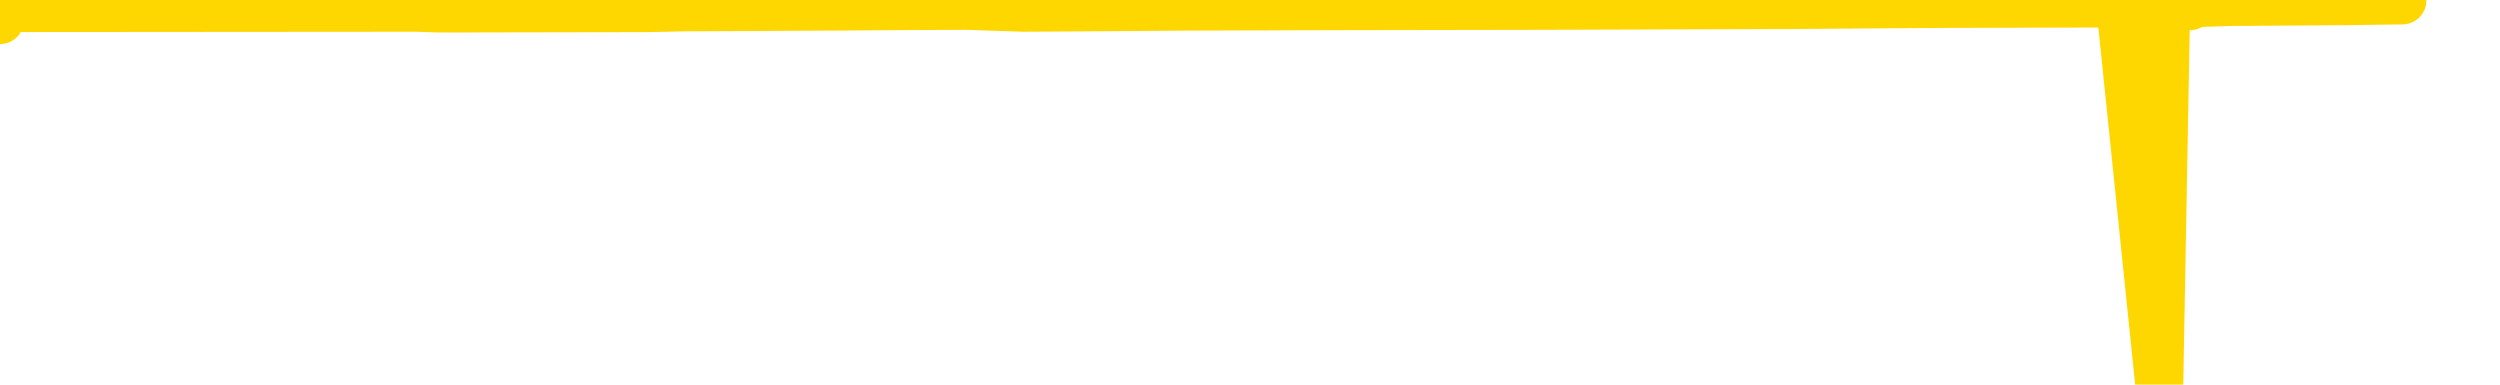 <svg xmlns="http://www.w3.org/2000/svg" version="1.1" viewBox="0 0 6500 1000">
	<path fill="none" stroke="gold" stroke-width="125" stroke-linecap="round" stroke-linejoin="round" d="M0 52  L-35399 52 L-34987 50 L-34763 51 L-34706 50 L-34668 47 L-34484 45 L-33993 43 L-33700 41 L-33388 40 L-33154 38 L-33101 35 L-33041 33 L-32888 32 L-32848 31 L-32715 29 L-32423 31 L-31882 29 L-31272 27 L-31224 29 L-30584 27 L-30550 28 L-30025 26 L-29892 25 L-29502 20 L-29174 17 L-29057 15 L-28845 17 L-28128 16 L-27559 15 L-27451 14 L-27277 11 L-27055 9 L-26654 8 L-26628 5 L-25700 3 L-25613 1 L-25530 -1 L-25460 -3 L-25163 -4 L-25011 -6 L-23121 1 L-23020 -2 L-22758 -4 L-22464 -2 L-22323 -4 L-22074 -6 L-22038 -7 L-21880 -9 L-21417 -10 L-21163 -13 L-20951 -14 L-20700 -15 L-20351 -18 L-19424 -20 L-19330 -22 L-18919 -24 L-17748 -25 L-16559 -27 L-16467 -30 L-16440 -32 L-16174 -36 L-15875 -38 L-15746 -39 L-15708 -42 L-14894 -33 L-14510 -34 L-13449 -37 L-13388 -38 L-13123 58 L-12652 57 L-12459 55 L-12196 53 L-11859 52 L-11723 53 L-11268 50 L-10524 49 L-10507 46 L-10342 45 L-10274 47 L-9757 46 L-8729 44 L-8533 41 L-8044 43 L-7682 41 L-7273 44 L-6888 45 L-5184 44 L-5086 43 L-5014 44 L-4953 43 L-4769 41 L-4432 40 L-3792 38 L-3715 40 L-3653 39 L-3467 38 L-3387 37 L-3210 35 L-3191 37 L-2961 35 L-2573 34 L-1684 33 L-1645 32 L-1557 29 L-1530 28 L-521 26 L-372 25 L-347 23 L-215 22 L-175 21 L1083 20 L1140 22 L1680 21 L1733 20 L1779 19 L2174 17 L2314 16 L2514 15 L2660 20 L2825 19 L3102 17 L3461 16 L4013 15 L4658 13 L4917 11 L5070 10 L5471 9 L5512 8 L5614 998 L5632 8 L5694 16 L5708 8 L5802 5 L6095 3 L6246 1" />
</svg>

